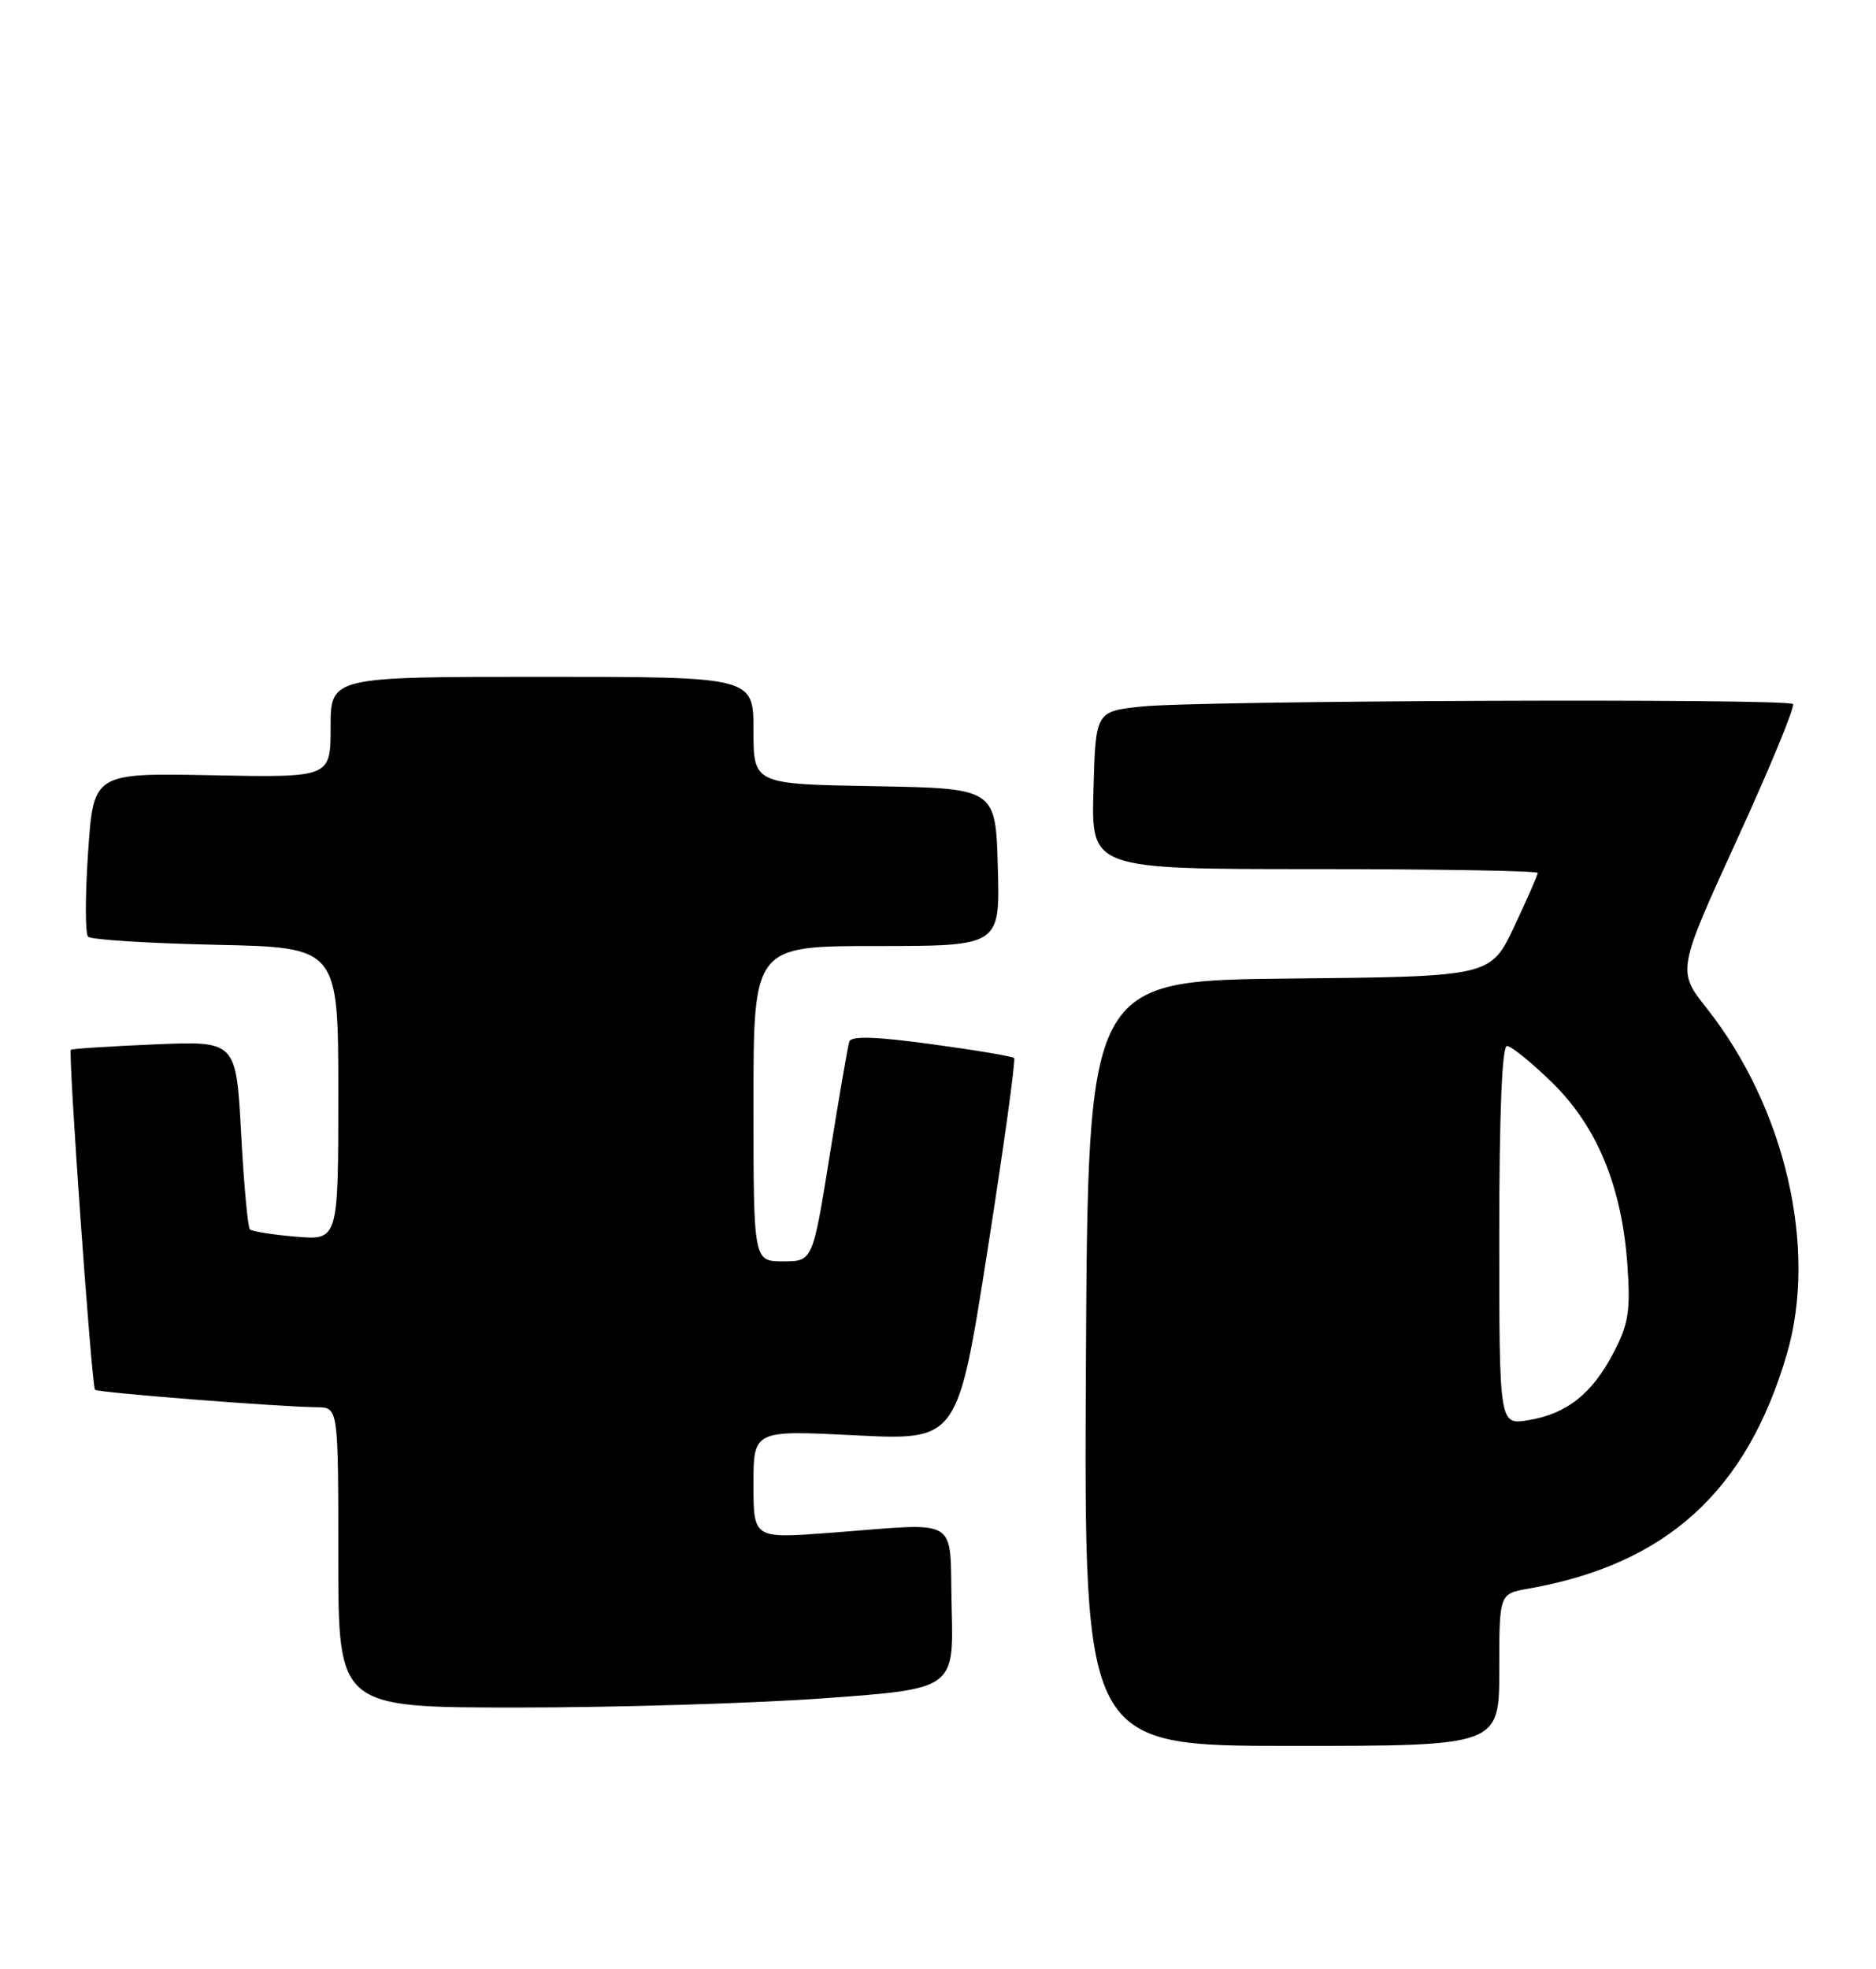 <?xml version="1.0" encoding="UTF-8" standalone="no"?>
<!DOCTYPE svg PUBLIC "-//W3C//DTD SVG 1.1//EN" "http://www.w3.org/Graphics/SVG/1.1/DTD/svg11.dtd" >
<svg xmlns="http://www.w3.org/2000/svg" xmlns:xlink="http://www.w3.org/1999/xlink" version="1.1" viewBox="0 0 244 256">
 <g >
 <path fill="currentColor"
d=" M 195.00 217.11 C 195.00 207.22 195.00 207.22 198.75 206.56 C 216.71 203.40 227.16 193.94 232.40 176.07 C 236.44 162.32 232.20 144.03 221.99 131.10 C 218.13 126.22 218.13 126.22 225.93 109.15 C 230.23 99.76 233.50 91.83 233.20 91.54 C 232.45 90.78 155.82 91.08 148.50 91.86 C 142.50 92.50 142.50 92.50 142.22 102.75 C 141.93 113.00 141.93 113.00 170.97 113.00 C 186.93 113.00 200.00 113.22 200.00 113.50 C 200.00 113.77 198.62 116.91 196.94 120.48 C 193.87 126.97 193.87 126.97 167.69 127.23 C 141.50 127.50 141.50 127.50 141.24 177.25 C 140.98 227.00 140.98 227.00 167.99 227.00 C 195.00 227.00 195.00 227.00 195.00 217.11 Z  M 107.28 220.80 C 124.06 219.58 124.06 219.58 123.78 209.04 C 123.46 196.89 125.28 198.00 107.75 199.31 C 98.00 200.04 98.00 200.04 98.00 192.99 C 98.00 185.95 98.00 185.95 111.28 186.62 C 124.56 187.28 124.56 187.28 128.43 162.63 C 130.56 149.06 132.12 137.79 131.90 137.57 C 131.68 137.34 126.84 136.53 121.15 135.76 C 113.91 134.77 110.70 134.67 110.46 135.43 C 110.27 136.02 109.12 142.69 107.91 150.25 C 105.70 164.00 105.70 164.00 101.85 164.00 C 98.00 164.00 98.00 164.00 98.00 143.50 C 98.00 123.00 98.00 123.00 114.03 123.00 C 130.07 123.00 130.07 123.00 129.78 112.75 C 129.50 102.50 129.50 102.50 113.75 102.22 C 98.00 101.95 98.00 101.95 98.00 94.97 C 98.00 88.00 98.00 88.00 70.50 88.00 C 43.00 88.00 43.00 88.00 43.00 94.55 C 43.00 101.10 43.00 101.10 27.58 100.80 C 12.16 100.50 12.16 100.50 11.46 110.79 C 11.07 116.46 11.07 121.41 11.46 121.79 C 11.85 122.18 19.33 122.65 28.08 122.84 C 44.00 123.18 44.00 123.18 44.00 142.21 C 44.00 161.25 44.00 161.25 38.50 160.79 C 35.48 160.54 32.78 160.11 32.50 159.84 C 32.23 159.56 31.71 153.94 31.36 147.34 C 30.71 135.34 30.71 135.34 20.11 135.79 C 14.27 136.04 9.37 136.35 9.22 136.49 C 8.83 136.83 11.92 180.25 12.36 180.70 C 12.73 181.06 36.27 182.92 41.25 182.97 C 44.00 183.00 44.00 183.00 44.00 202.50 C 44.00 222.00 44.00 222.00 67.25 222.01 C 80.04 222.01 98.05 221.47 107.28 220.80 Z  M 195.00 160.63 C 195.00 144.82 195.36 136.00 196.00 136.00 C 196.56 136.00 199.20 138.14 201.87 140.75 C 207.73 146.47 210.95 154.28 211.67 164.50 C 212.08 170.48 211.82 172.15 209.83 175.94 C 207.04 181.26 203.75 183.84 198.73 184.66 C 195.00 185.26 195.00 185.26 195.00 160.63 Z "/>
</g>
</svg>